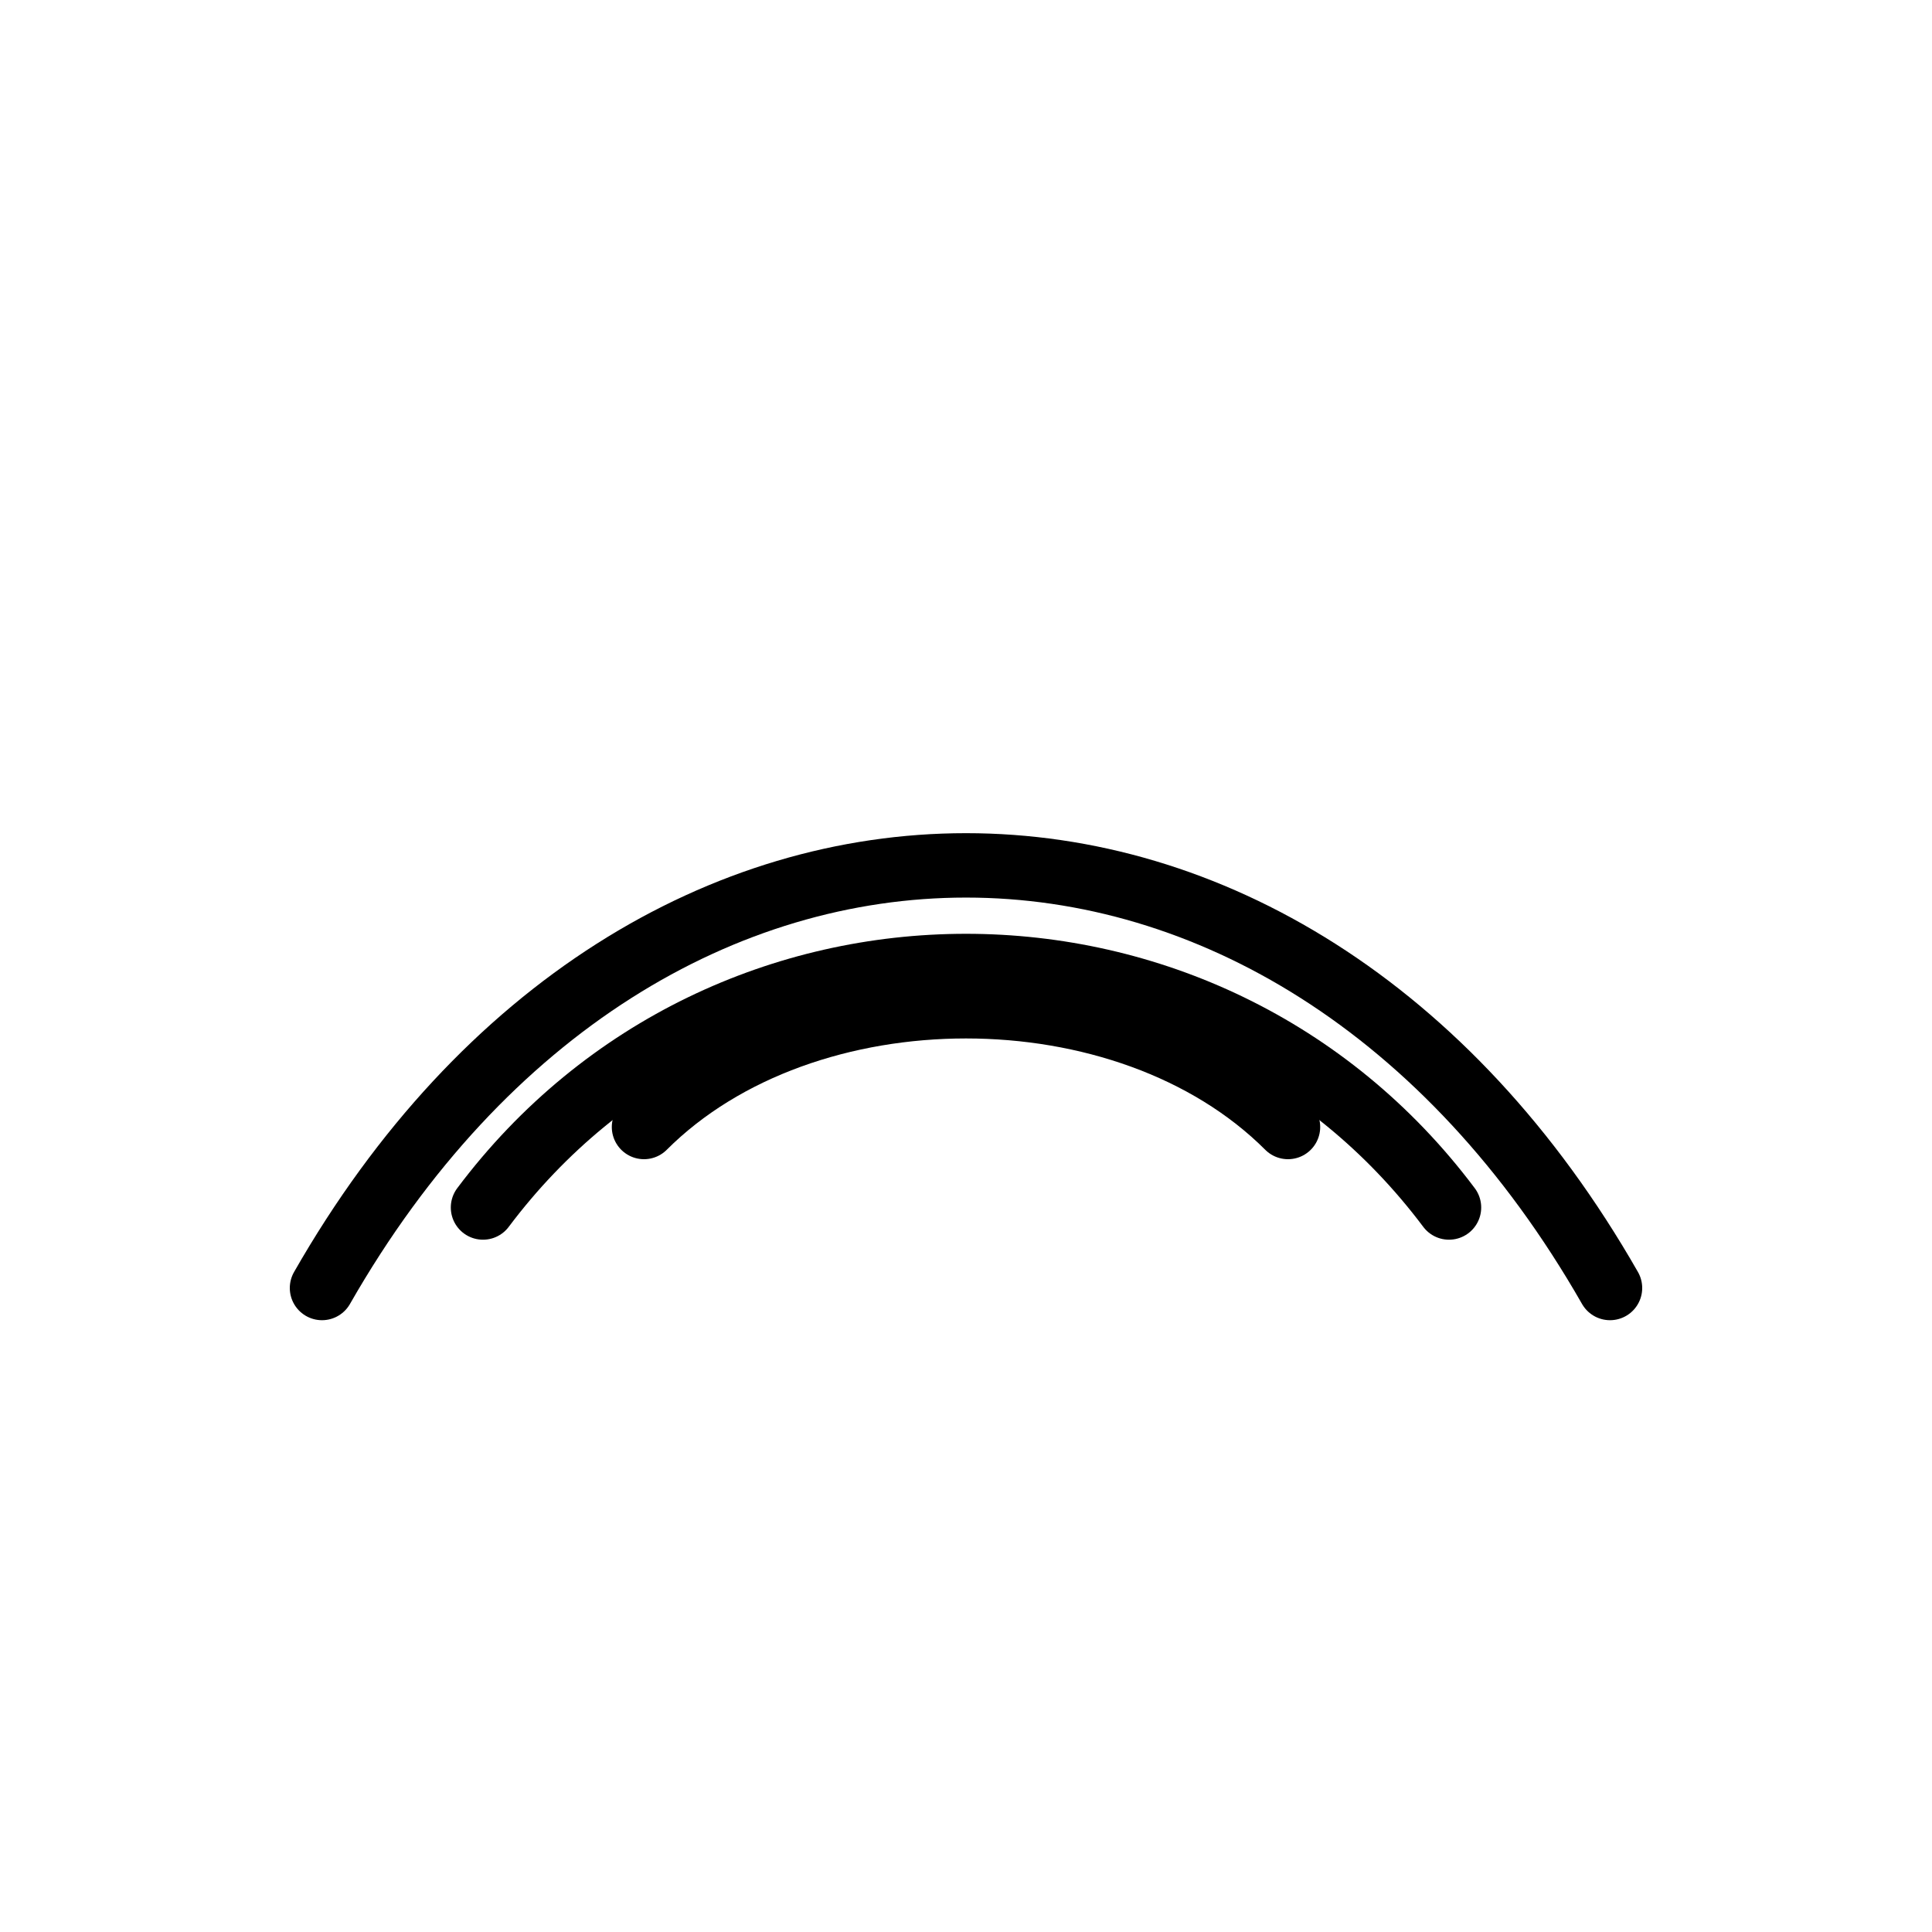 <svg xmlns="http://www.w3.org/2000/svg" viewBox="0 0 24 24">
  <g fill="none" stroke="black" stroke-width="0.8" stroke-linecap="round" stroke-linejoin="round">
    <ns0:path xmlns:ns0="http://www.w3.org/2000/svg" d="M4 16c4-7 12-7 16 0" /><ns0:path xmlns:ns0="http://www.w3.org/2000/svg" d="M6 15c3-4 9-4 12 0" /><ns0:path xmlns:ns0="http://www.w3.org/2000/svg" d="M8 14c2-2 6-2 8 0" />
  </g>
</svg>